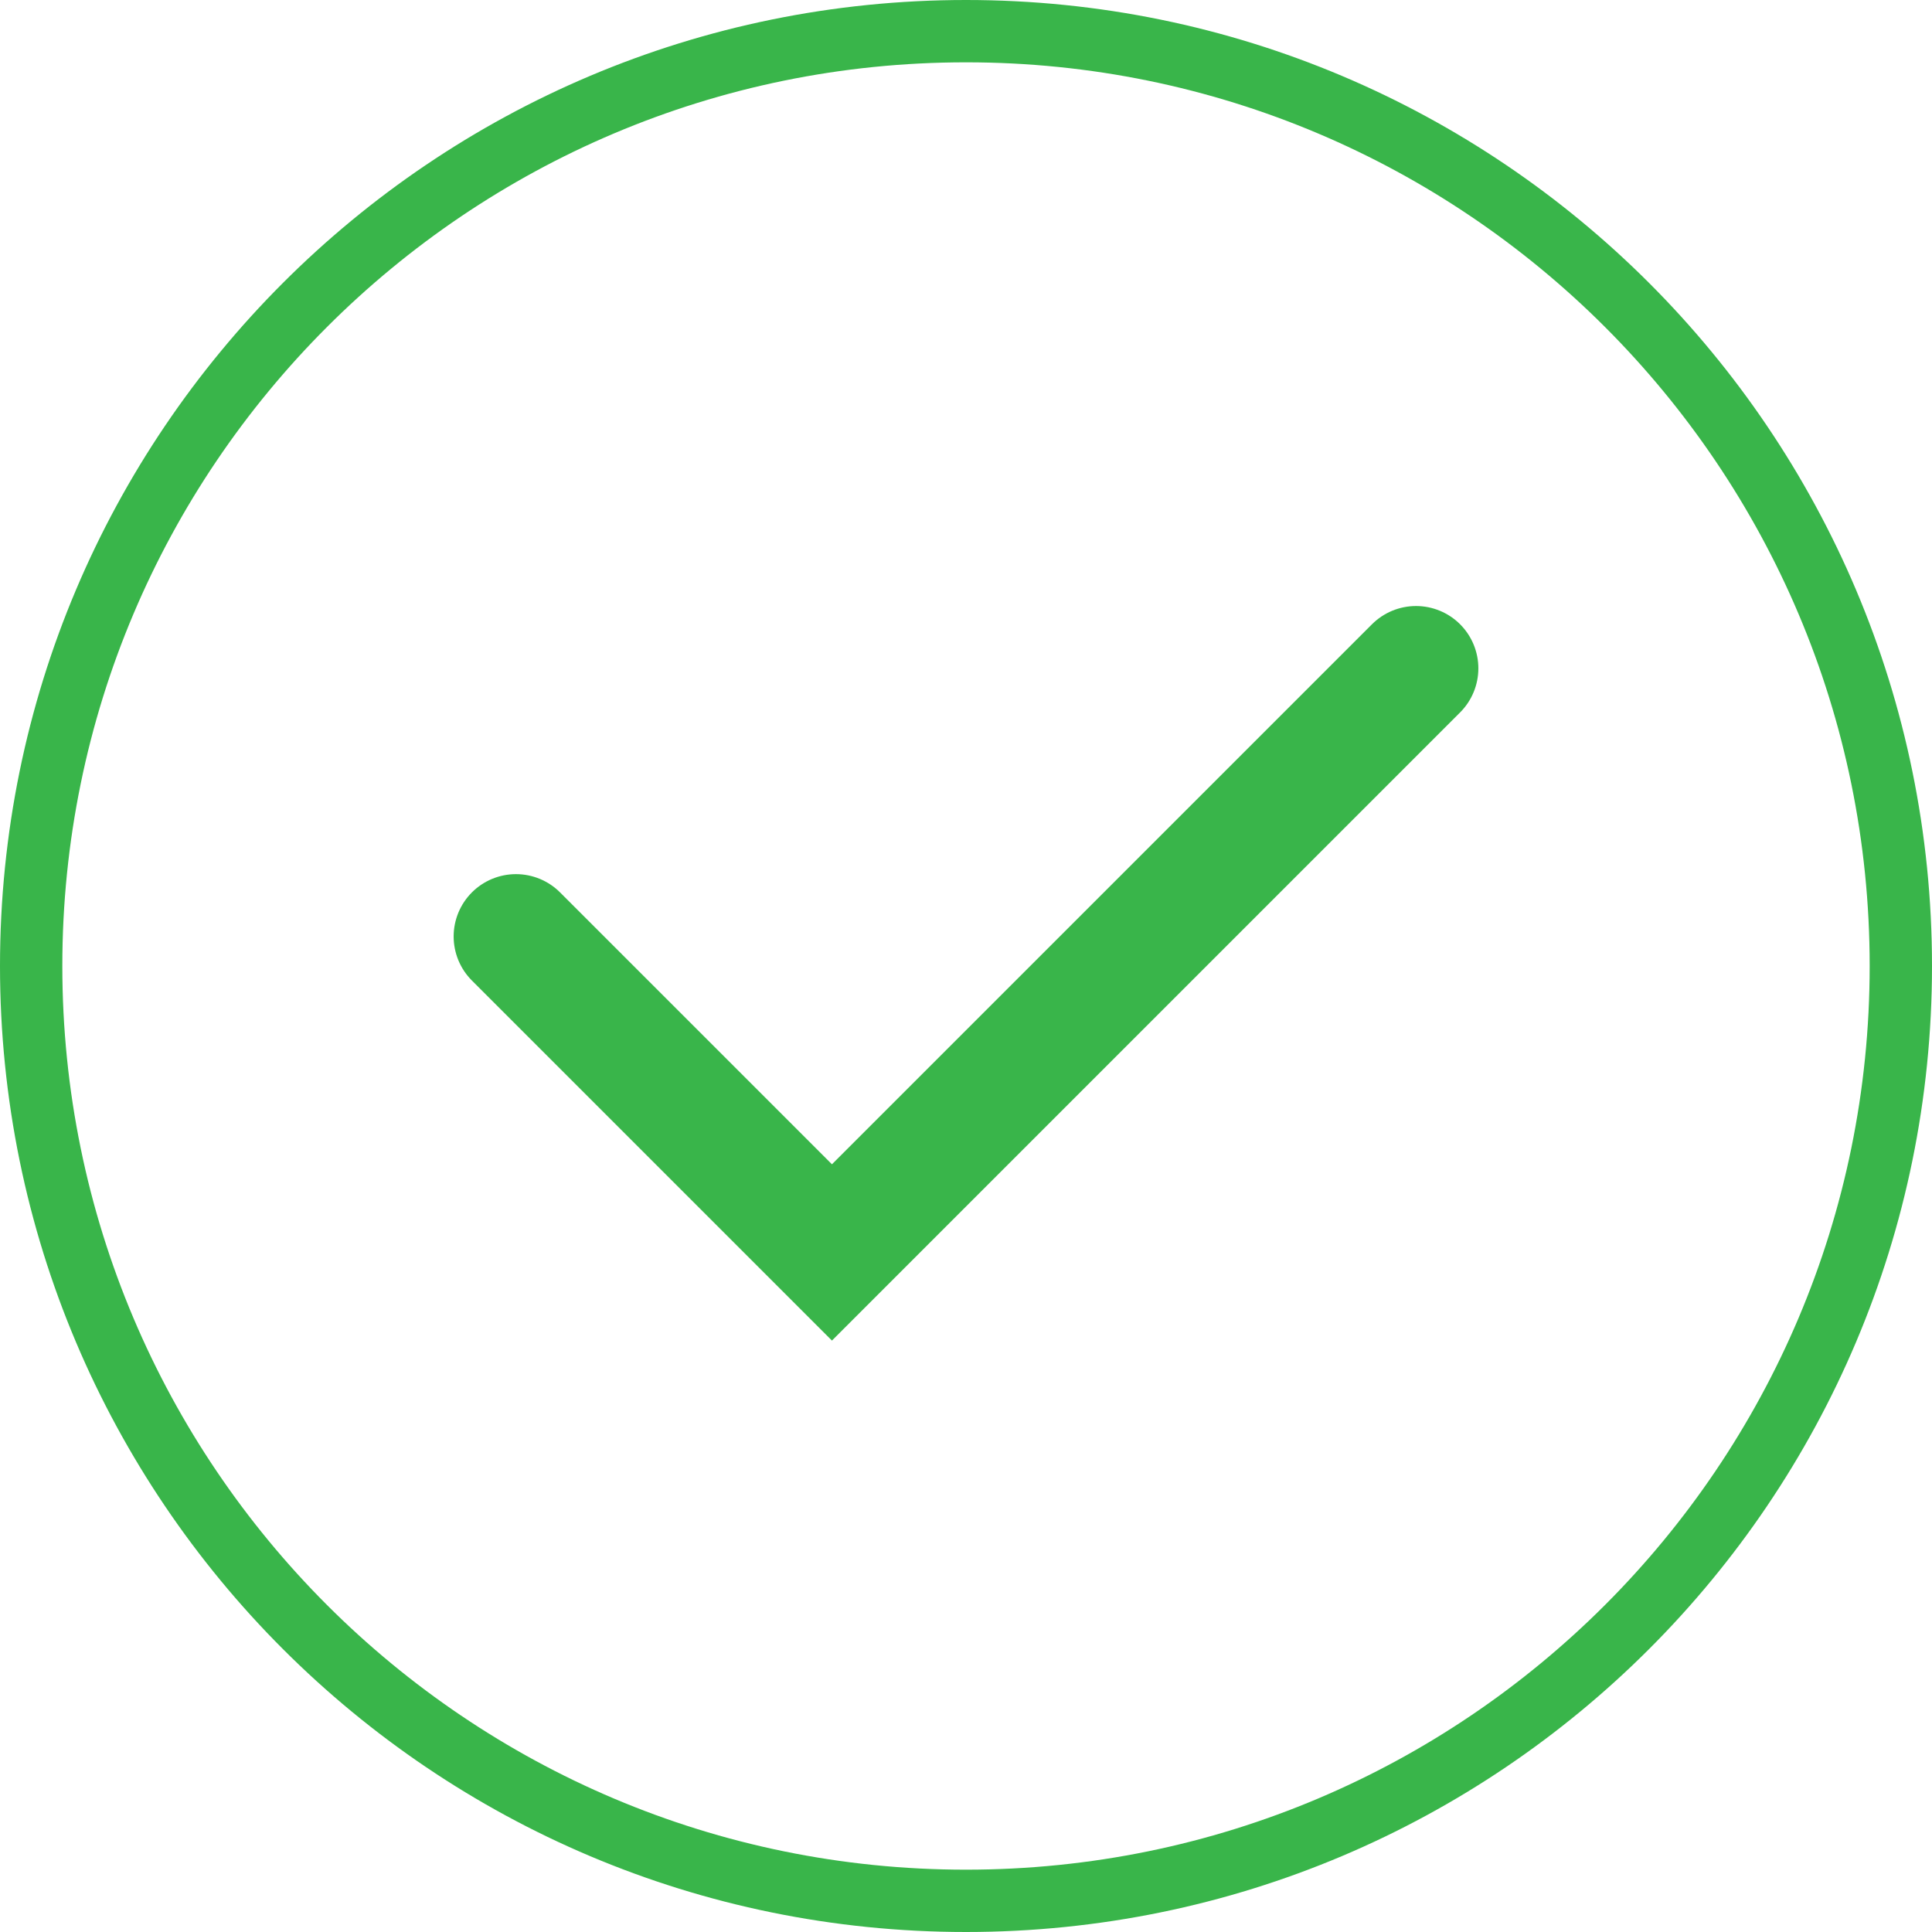 <svg width="62" height="62" viewBox="0 0 62 62" fill="none" xmlns="http://www.w3.org/2000/svg">
<path fill-rule="evenodd" clip-rule="evenodd" d="M31 61C47.569 61 61 47.569 61 31C61 14.431 47.569 1 31 1C14.431 1 1 14.431 1 31C1 47.569 14.431 61 31 61Z" stroke="#39B54A" stroke-width="2"/>
<path d="M45.442 21.448L26.698 40.192L16.558 30.052" stroke="#39B54A" stroke-width="4" stroke-linecap="round"/>
</svg>
